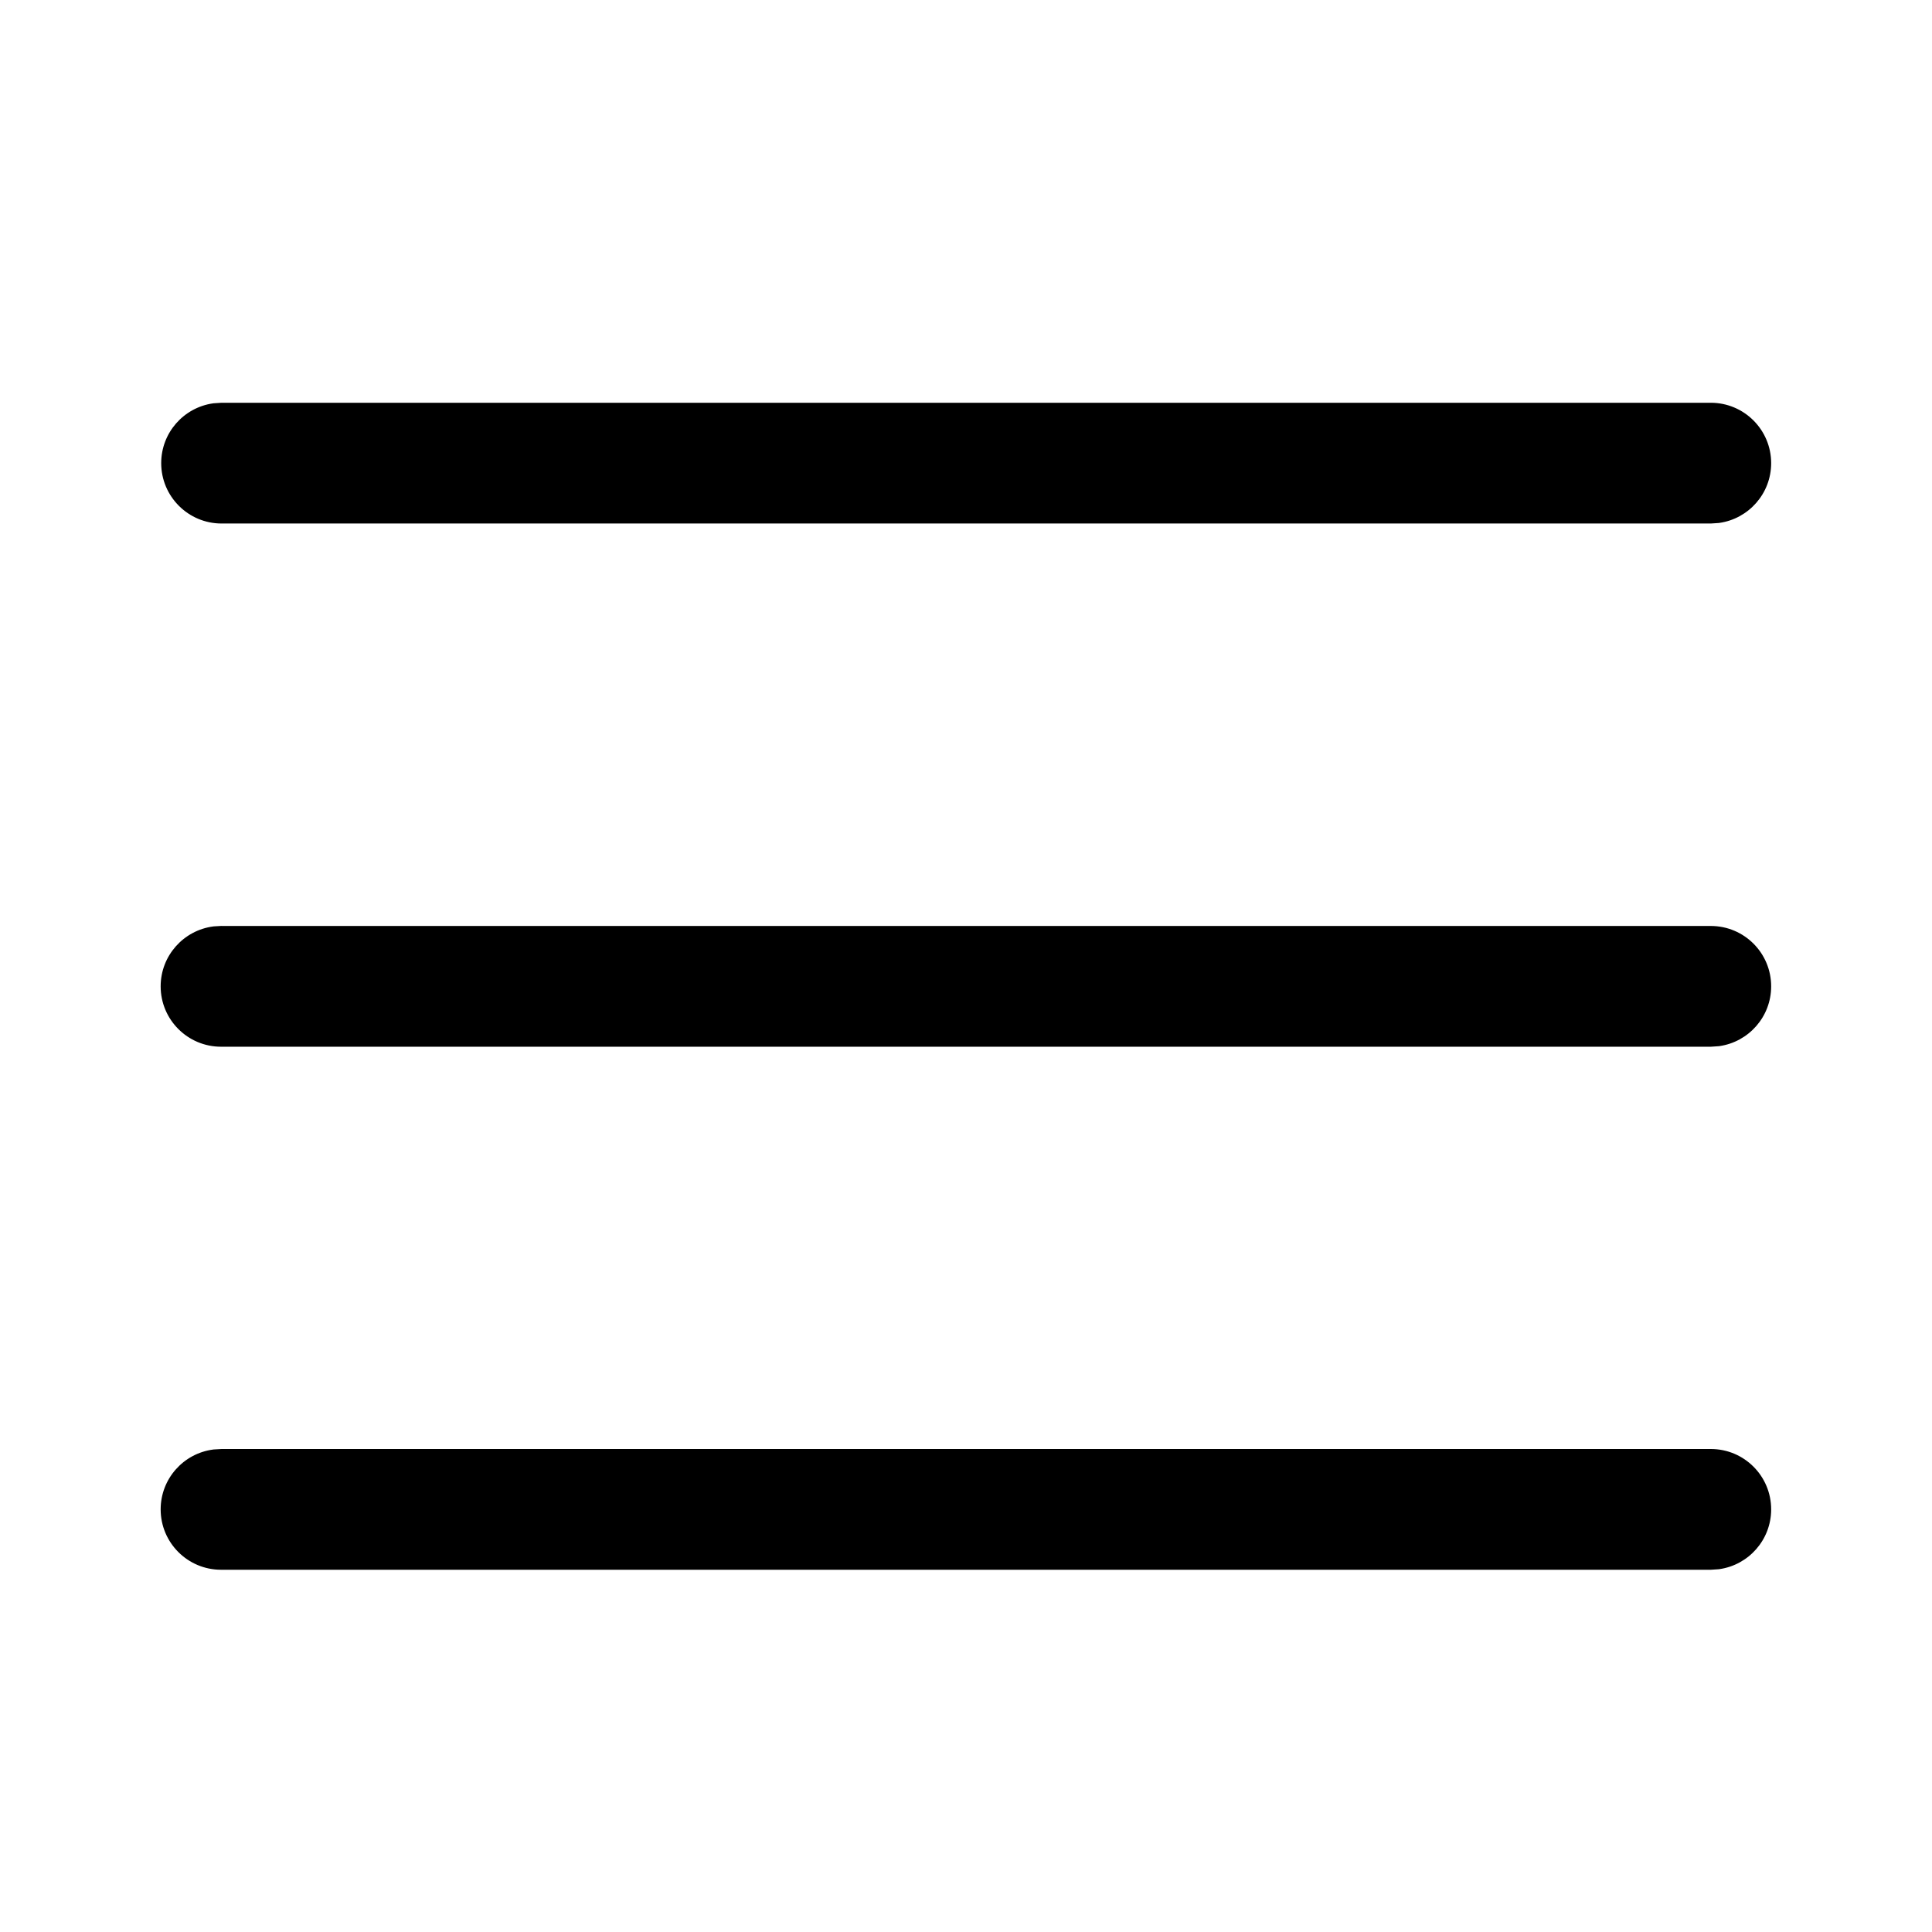 <!-- Generated by IcoMoon.io -->
<svg version="1.1" xmlns="http://www.w3.org/2000/svg" width="32" height="32" viewBox="0 0 32 32">
<title>navigation</title>
<path d="M3.671 24h24.667c0.552 0.001 0.998 0.448 0.998 1 0 0.504-0.373 0.921-0.858 0.99l-0.005 0.001-0.135 0.009h-24.667c-0.003 0-0.007 0-0.010 0-0.552 0-1-0.448-1-1 0-0.508 0.379-0.927 0.869-0.991l0.005-0.001 0.136-0.008zM3.671 15.337h24.667c0.552 0.001 0.998 0.448 0.998 1 0 0.504-0.373 0.921-0.858 0.99l-0.005 0.001-0.135 0.009h-24.667c-0.003 0-0.007 0-0.010 0-0.552 0-1-0.448-1-1 0-0.508 0.379-0.927 0.869-0.992l0.005-0.001 0.136-0.008zM3.669 6.671h24.667c0.552 0 1 0.448 1 1 0 0.504-0.373 0.921-0.858 0.99l-0.005 0.001-0.136 0.009h-24.667c-0.552-0-1-0.448-1-1 0-0.504 0.373-0.921 0.858-0.99l0.005-0.001 0.136-0.009z"></path>
</svg>
